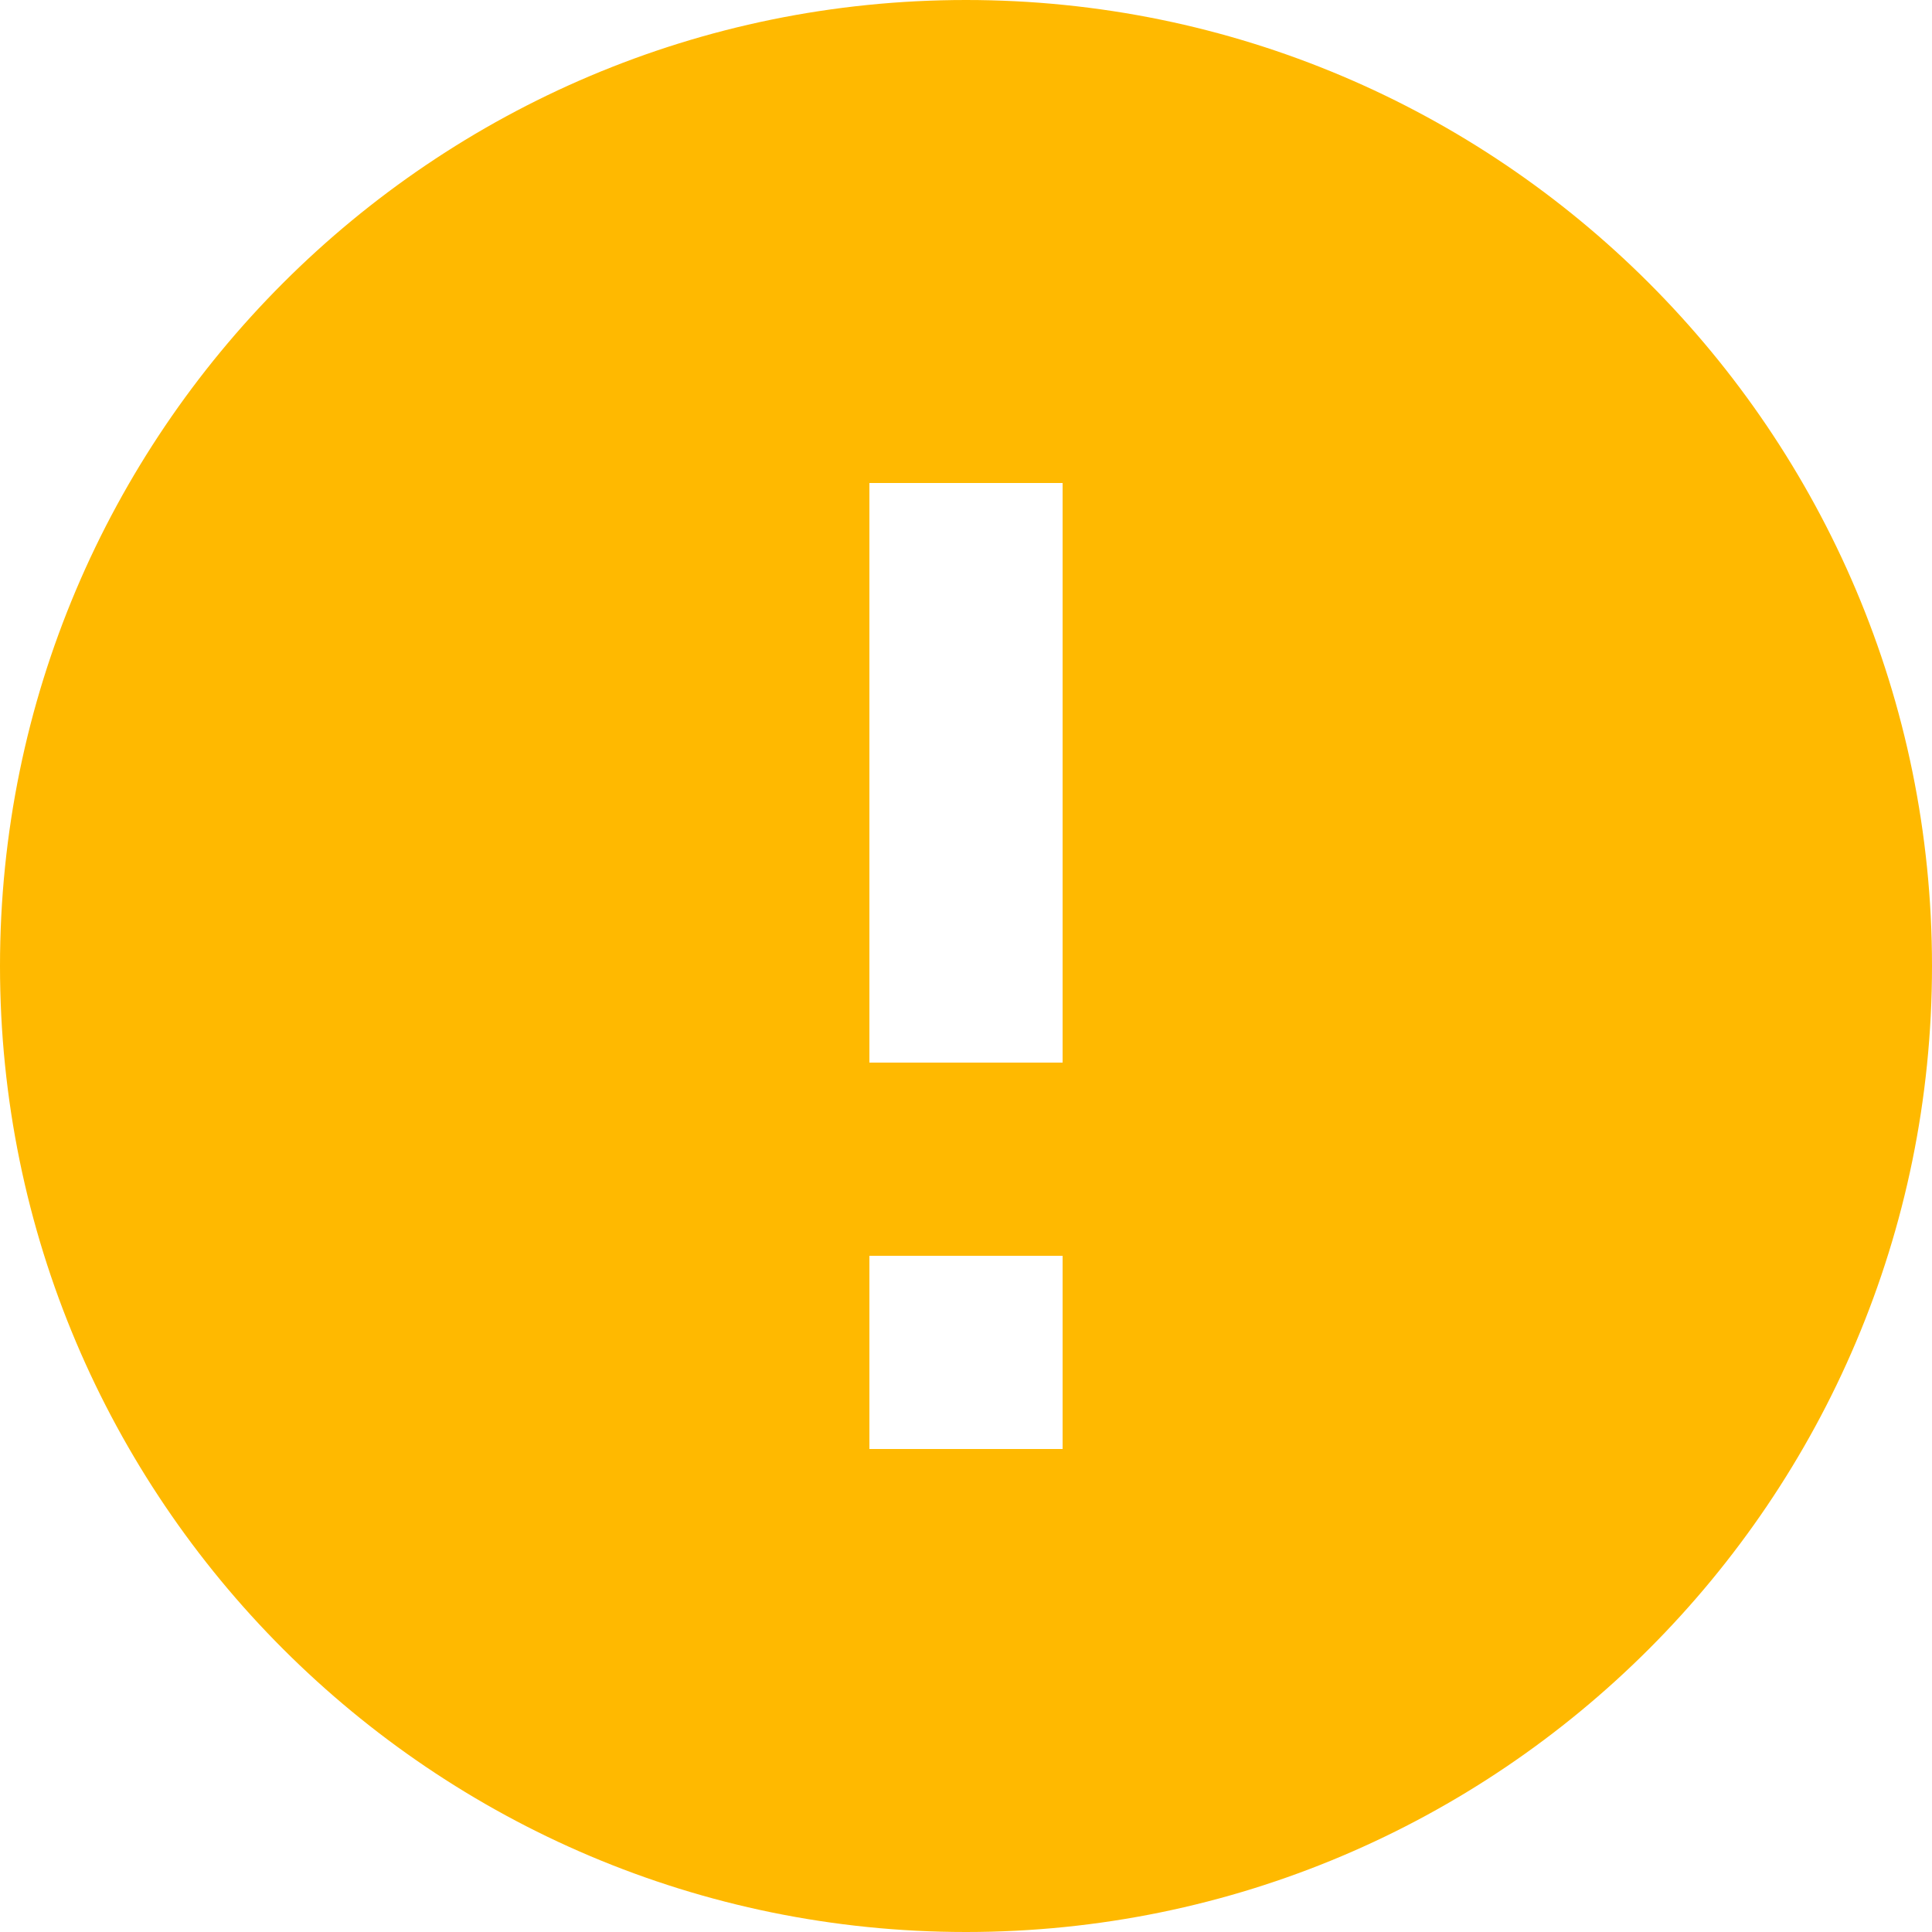 <?xml version="1.0" encoding="UTF-8"?>
<svg width="20px" height="20px" viewBox="0 0 20 20" version="1.1" xmlns="http://www.w3.org/2000/svg" xmlns:xlink="http://www.w3.org/1999/xlink">
    <!-- Generator: Sketch 52.6 (67491) - http://www.bohemiancoding.com/sketch -->
    <title>alert</title>
    <desc>Created with Sketch.</desc>
    <g id="Plugin-WP-iLoveIMG" stroke="none" stroke-width="1" fill="none" fill-rule="evenodd">
        <g id="Account-and-Configure" transform="translate(-449, -259)" fill="#FFB900">
            <path d="M459,259 C453.48,259 449,263.48 449,269 C449,274.52 453.48,279 459,279 C464.52,279 469,274.52 469,269 C469,263.48 464.52,259 459,259 L459,259 Z M460,274 L458,274 L458,272 L460,272 L460,274 L460,274 Z M460,270 L458,270 L458,264 L460,264 L460,270 L460,270 Z" id="alert"></path>
        </g>
    </g>
</svg>